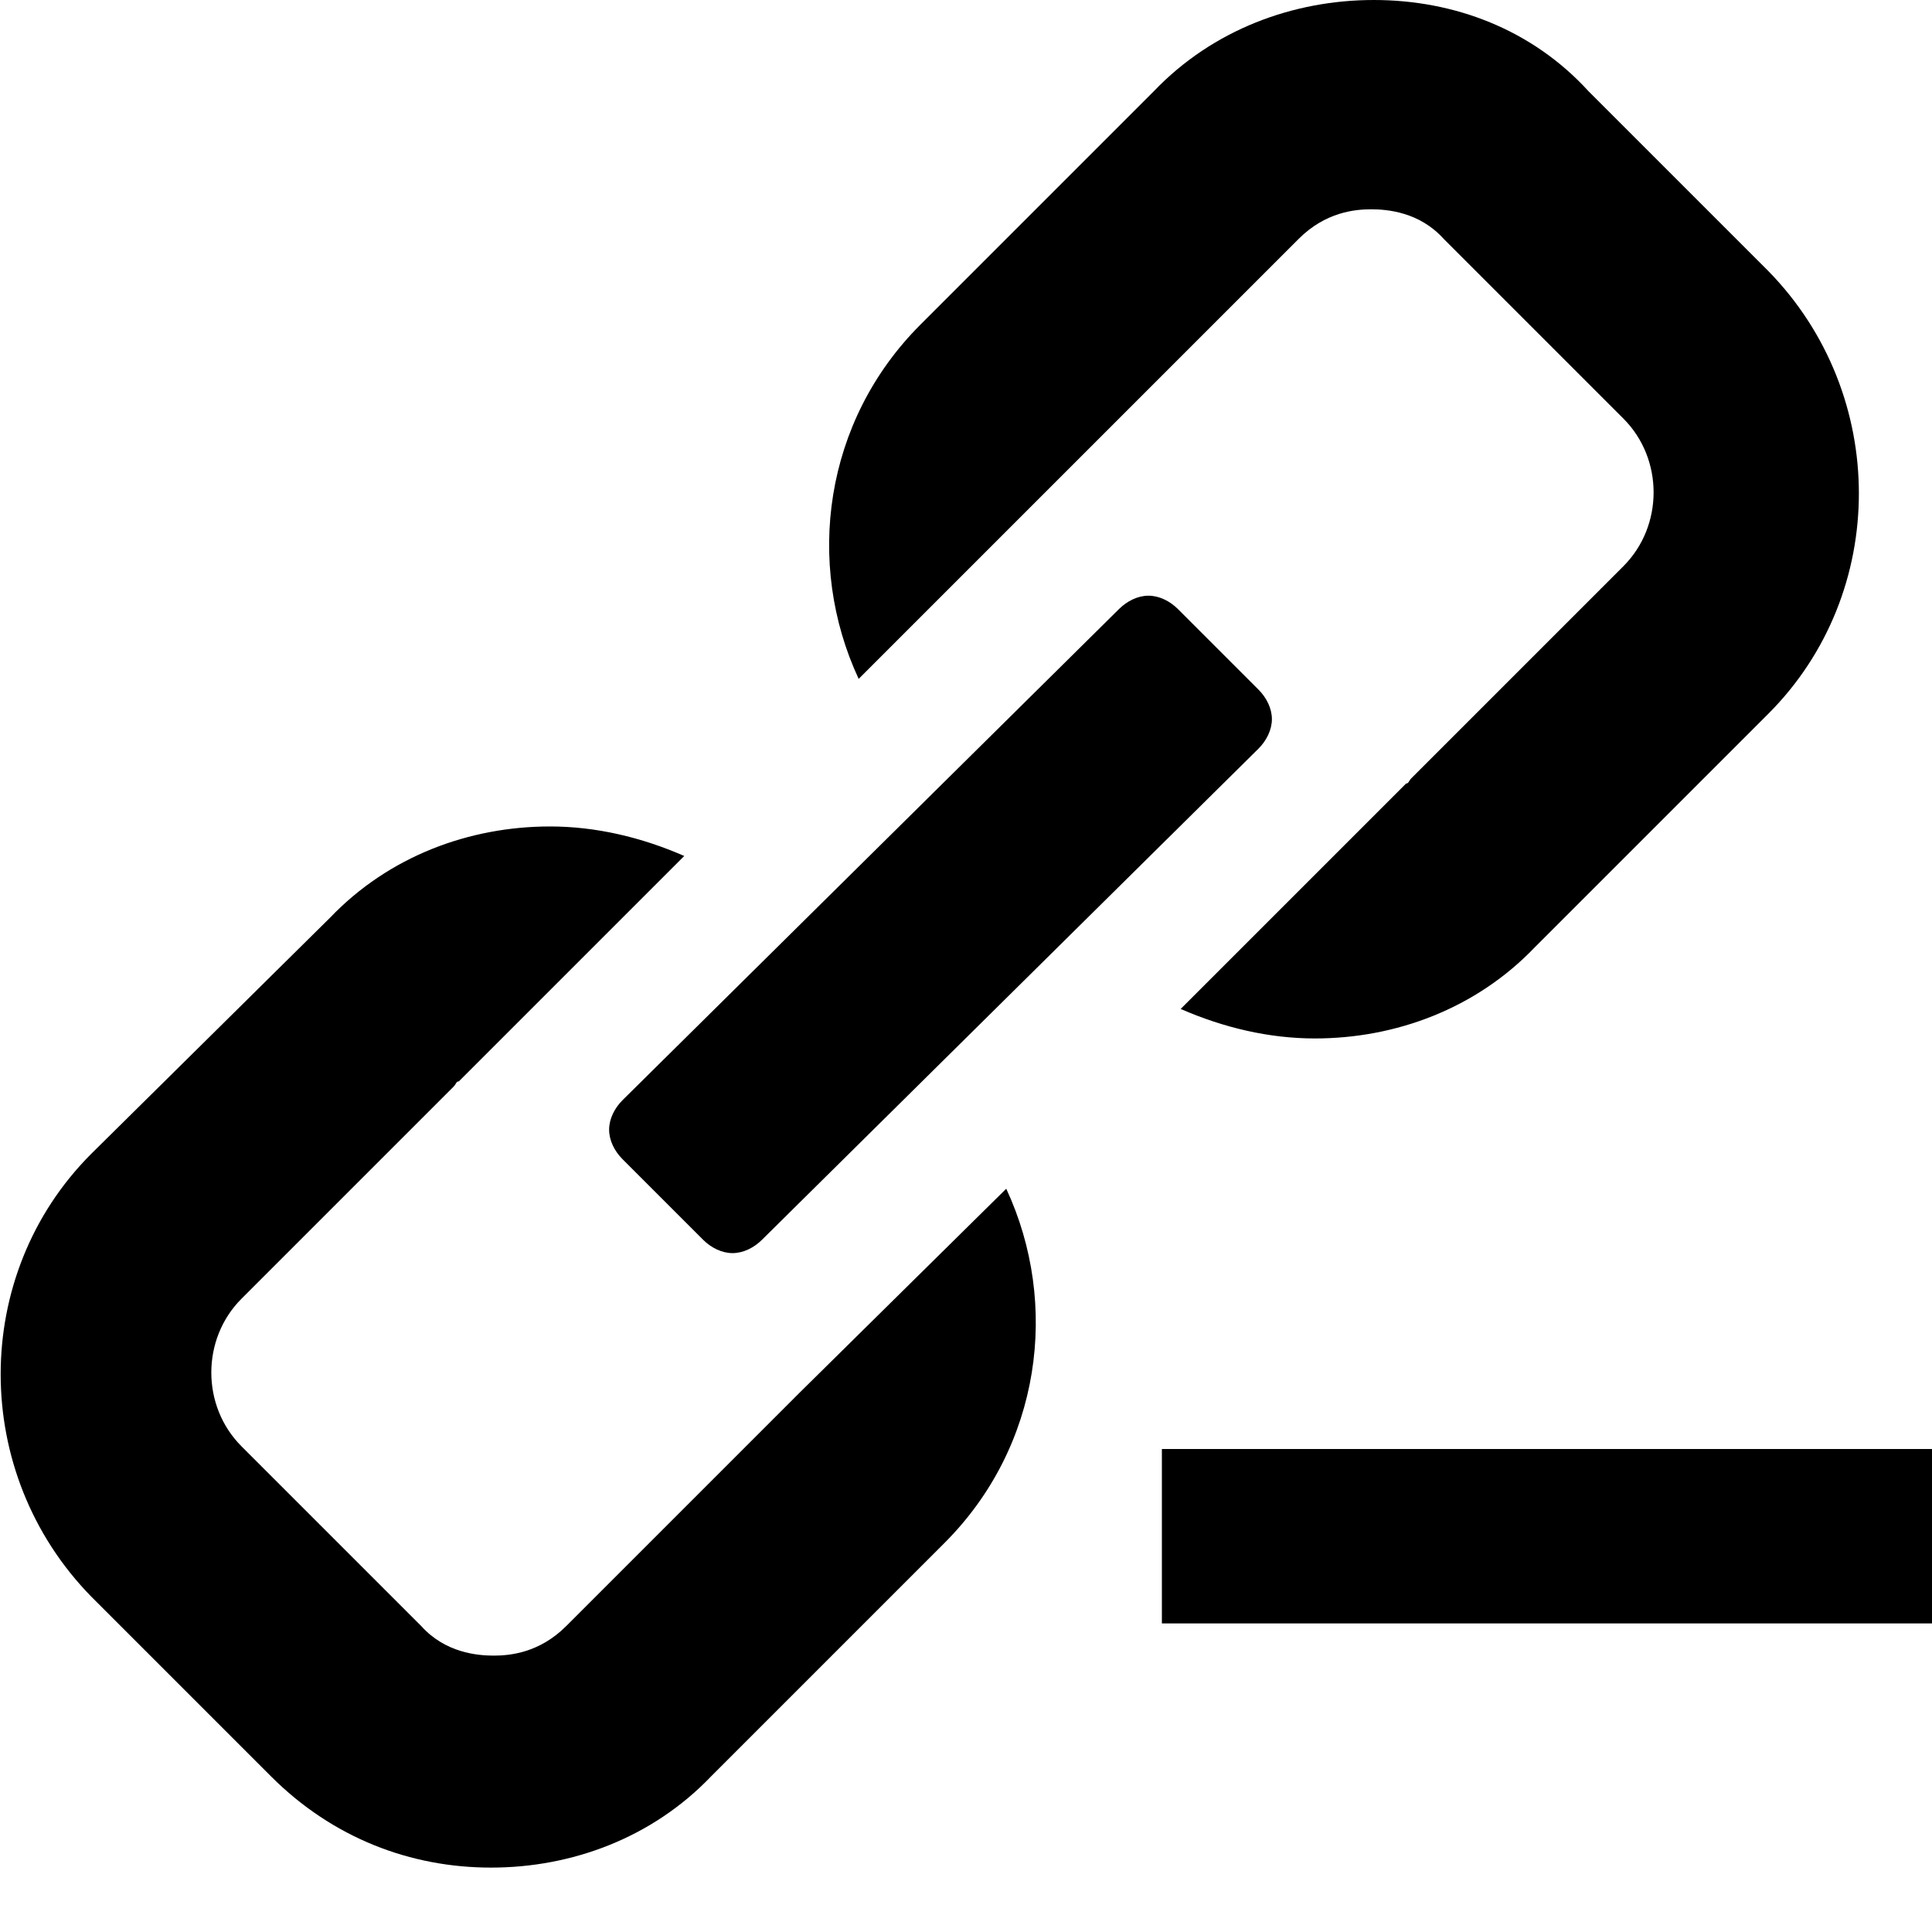<?xml version="1.0" encoding="utf-8"?>
<!-- Generator: Adobe Illustrator 18.0.0, SVG Export Plug-In . SVG Version: 6.00 Build 0)  -->
<!DOCTYPE svg PUBLIC "-//W3C//DTD SVG 1.1//EN" "http://www.w3.org/Graphics/SVG/1.1/DTD/svg11.dtd">
<svg version="1.1" id="Calque_1" xmlns="http://www.w3.org/2000/svg" xmlns:xlink="http://www.w3.org/1999/xlink" x="0px" y="0px"
	 viewBox="0 0 72 72" enable-background="new 0 0 72 72" xml:space="preserve">
<path d="M29.8,51.9l-8.7,8.7c-1,1-2.1,1.1-2.7,1.1c-0.6,0-1.8-0.1-2.7-1.1l-6.7-6.7c-1.5-1.5-1.5-4,0-5.5l7.9-7.9
	c0.1-0.1,0.1-0.2,0.2-0.2l8.4-8.4c-1.6-0.7-3.3-1.1-5-1.1c-3,0-6,1.1-8.2,3.4L3.4,43c-4.5,4.5-4.5,11.9,0,16.5l6.7,6.7
	c2.3,2.3,5.2,3.4,8.2,3.4c3,0,6-1.1,8.2-3.4l8.7-8.7c3.6-3.6,4.3-8.9,2.3-13.2L29.8,51.9C29.8,51.8,29.8,51.9,29.8,51.9z"/>
<path d="M39.7,17.6l8.7-8.7c1-1,2.1-1.1,2.7-1.1c0.6,0,1.8,0.1,2.7,1.1l6.7,6.7c1.5,1.5,1.5,4,0,5.5l-7.9,7.9
	c-0.1,0.1-0.1,0.2-0.2,0.2l-8.4,8.4c1.6,0.7,3.3,1.1,5,1.1c3,0,6-1.1,8.2-3.4l8.7-8.7c4.5-4.5,4.5-11.9,0-16.5l-6.7-6.7
	C57.1,1.1,54.2,0,51.2,0c-3,0-6,1.1-8.2,3.4l-8.7,8.7c-3.6,3.6-4.3,8.9-2.3,13.2L39.7,17.6C39.7,17.6,39.7,17.6,39.7,17.6z"/>
<path d="M46.9,27.9c0.3-0.3,0.5-0.7,0.5-1.1c0-0.4-0.2-0.8-0.5-1.1l-3-3c-0.3-0.3-0.7-0.5-1.1-0.5c-0.4,0-0.8,0.2-1.1,0.5L23.2,41
	c-0.3,0.3-0.5,0.7-0.5,1.1c0,0.4,0.2,0.8,0.5,1.1l3,3c0.3,0.3,0.7,0.5,1.1,0.5c0.4,0,0.8-0.2,1.1-0.5L46.9,27.9z"/>
<g>
	<path d="M43.3,60.5V54H72v6.5H43.3z"/>
</g>
</svg>
